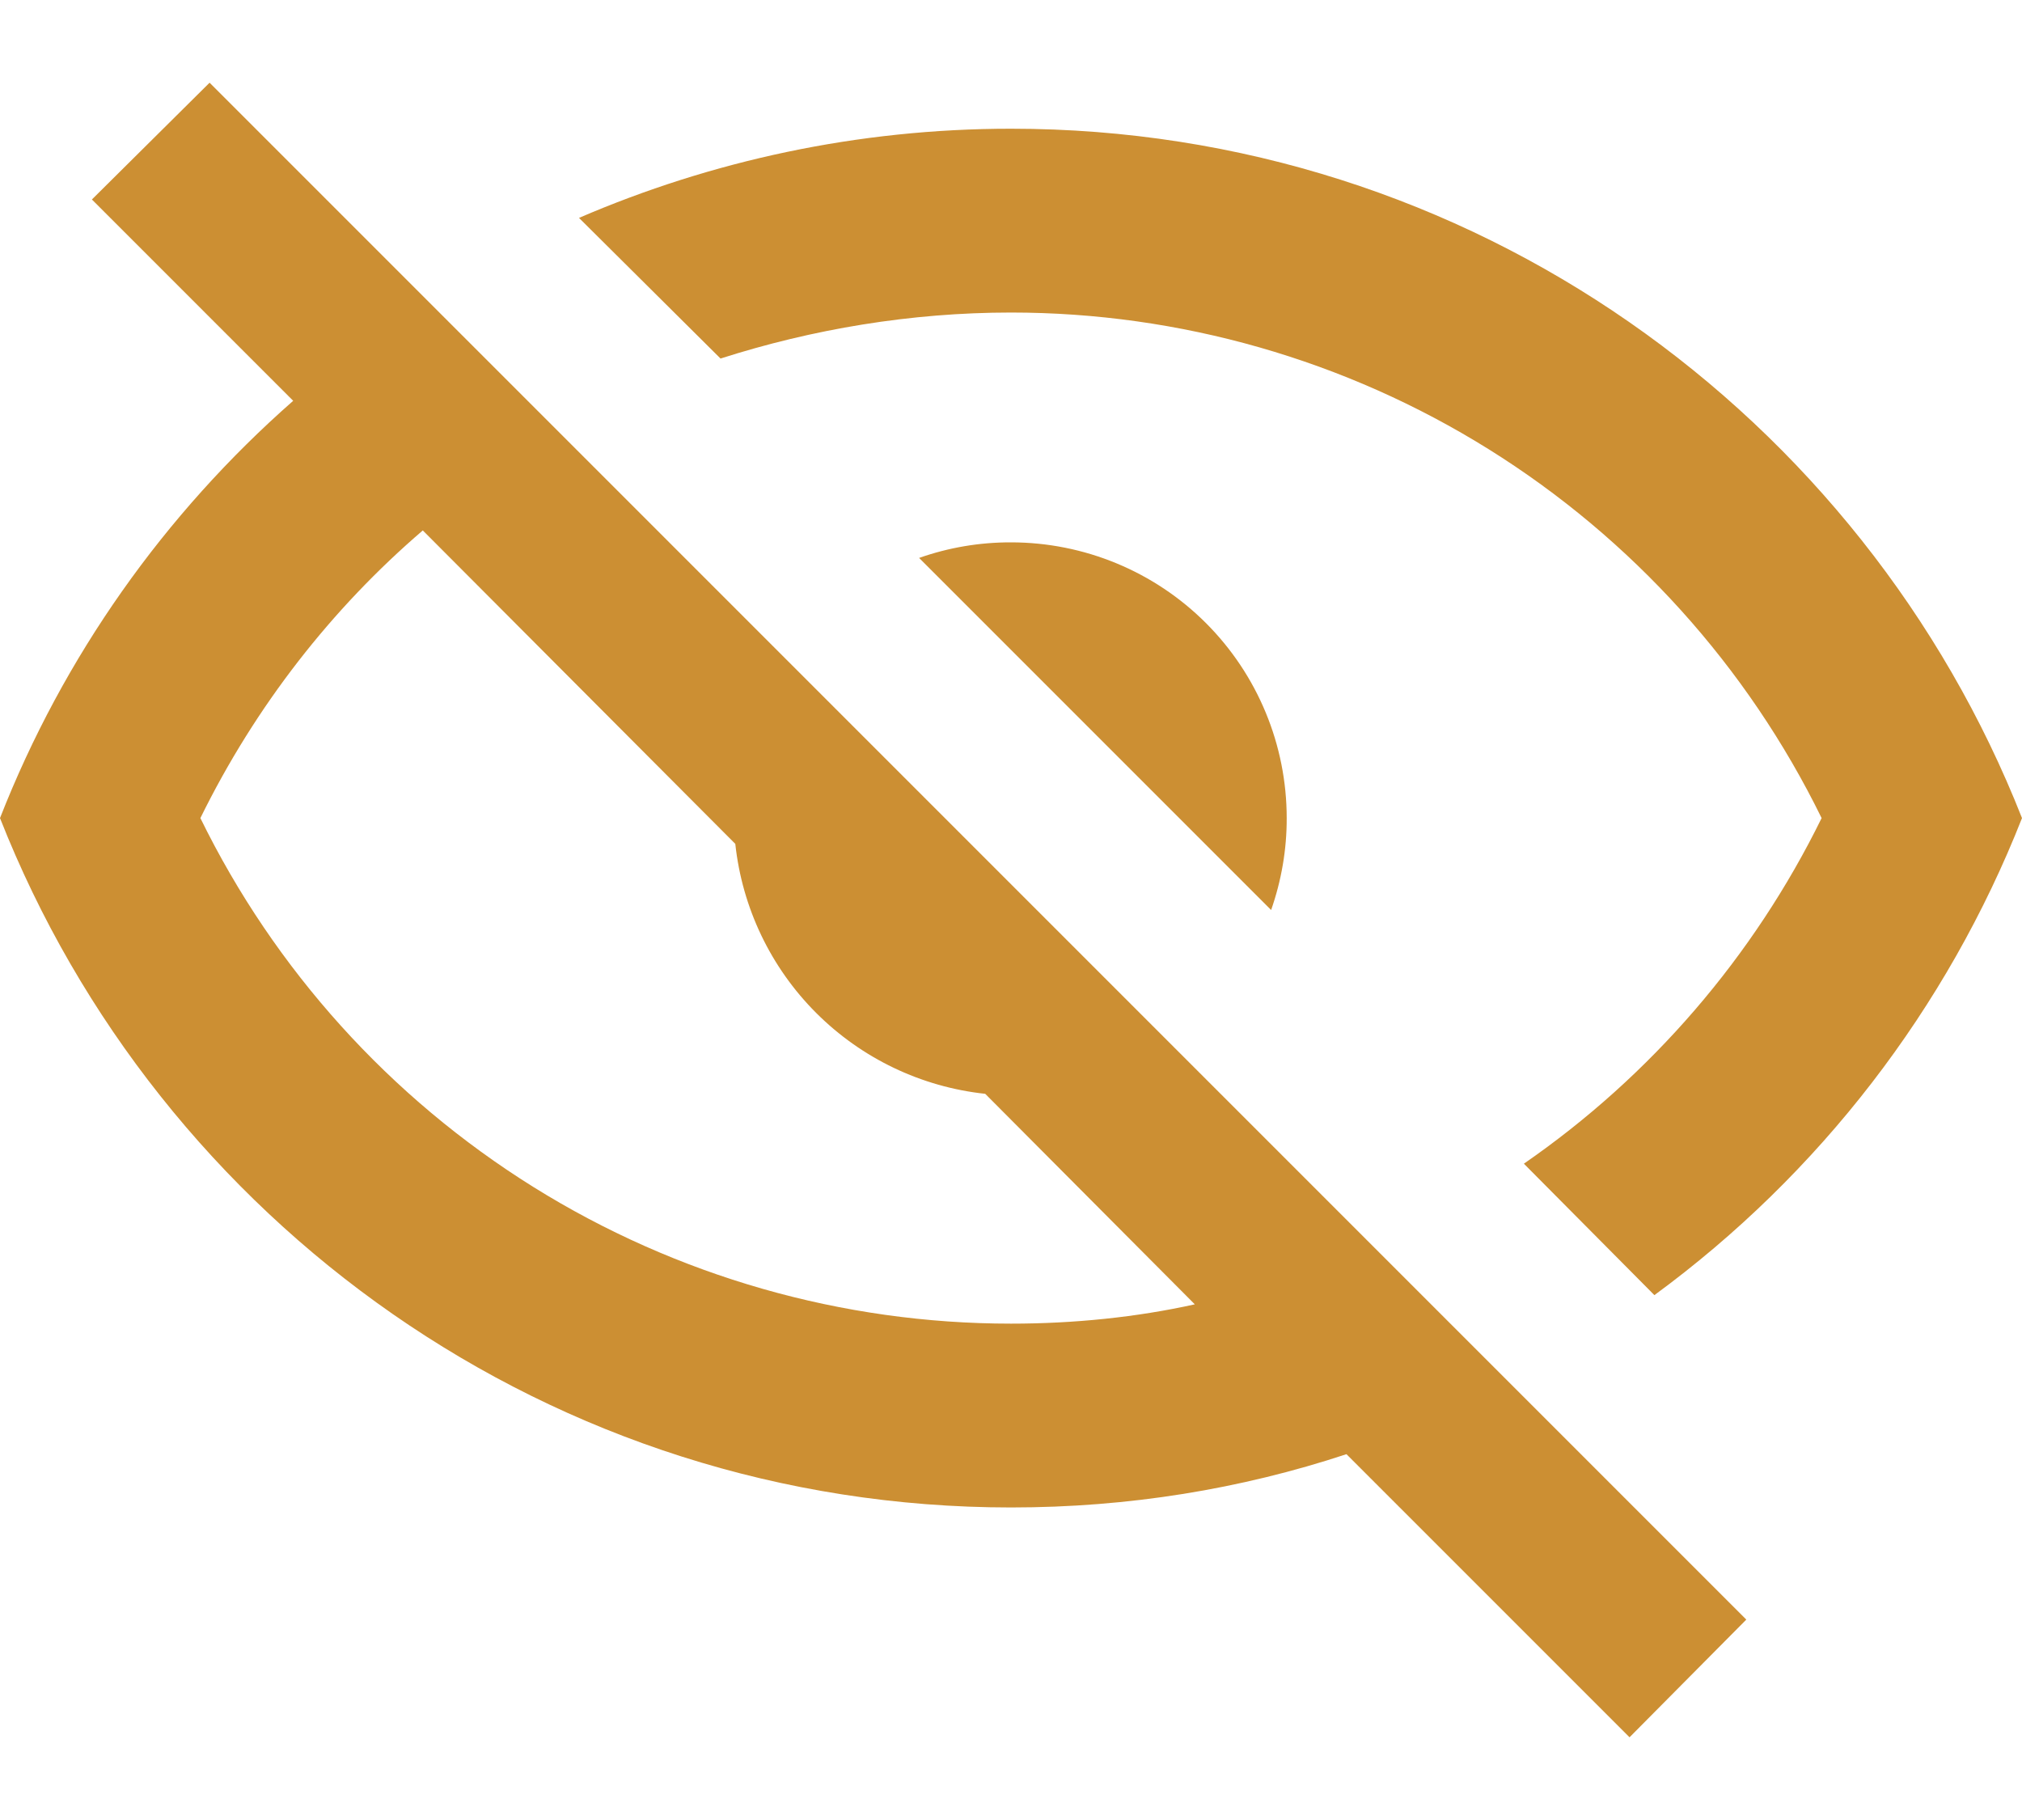 <svg width="20" height="18" viewBox="0 0 20 18" fill="none" xmlns="http://www.w3.org/2000/svg">
<path d="M0.909 1.973L2.073 0.818L17.273 16.018L16.118 17.182L13.318 14.382C12.273 14.727 11.164 14.909 10 14.909C5.455 14.909 1.573 12.082 0 8.091C0.627 6.491 1.627 5.082 2.9 3.964L0.909 1.973ZM10 5.364C10.723 5.364 11.417 5.651 11.928 6.162C12.44 6.674 12.727 7.368 12.727 8.091C12.728 8.401 12.675 8.708 12.573 9L9.091 5.518C9.383 5.415 9.69 5.363 10 5.364ZM10 1.273C14.546 1.273 18.427 4.1 20 8.091C19.258 9.975 17.997 11.611 16.364 12.809L15.073 11.509C16.33 10.64 17.344 9.463 18.018 8.091C17.283 6.591 16.142 5.327 14.725 4.443C13.307 3.559 11.67 3.091 10 3.091C9.009 3.091 8.036 3.255 7.127 3.546L5.727 2.155C7.036 1.591 8.482 1.273 10 1.273ZM1.982 8.091C2.717 9.591 3.858 10.855 5.275 11.739C6.693 12.623 8.33 13.091 10 13.091C10.627 13.091 11.245 13.027 11.818 12.9L9.745 10.818C9.113 10.75 8.523 10.468 8.073 10.018C7.623 9.568 7.341 8.978 7.273 8.346L4.182 5.246C3.282 6.018 2.527 6.982 1.982 8.091Z" fill="#CC8F33"/>
</svg>
